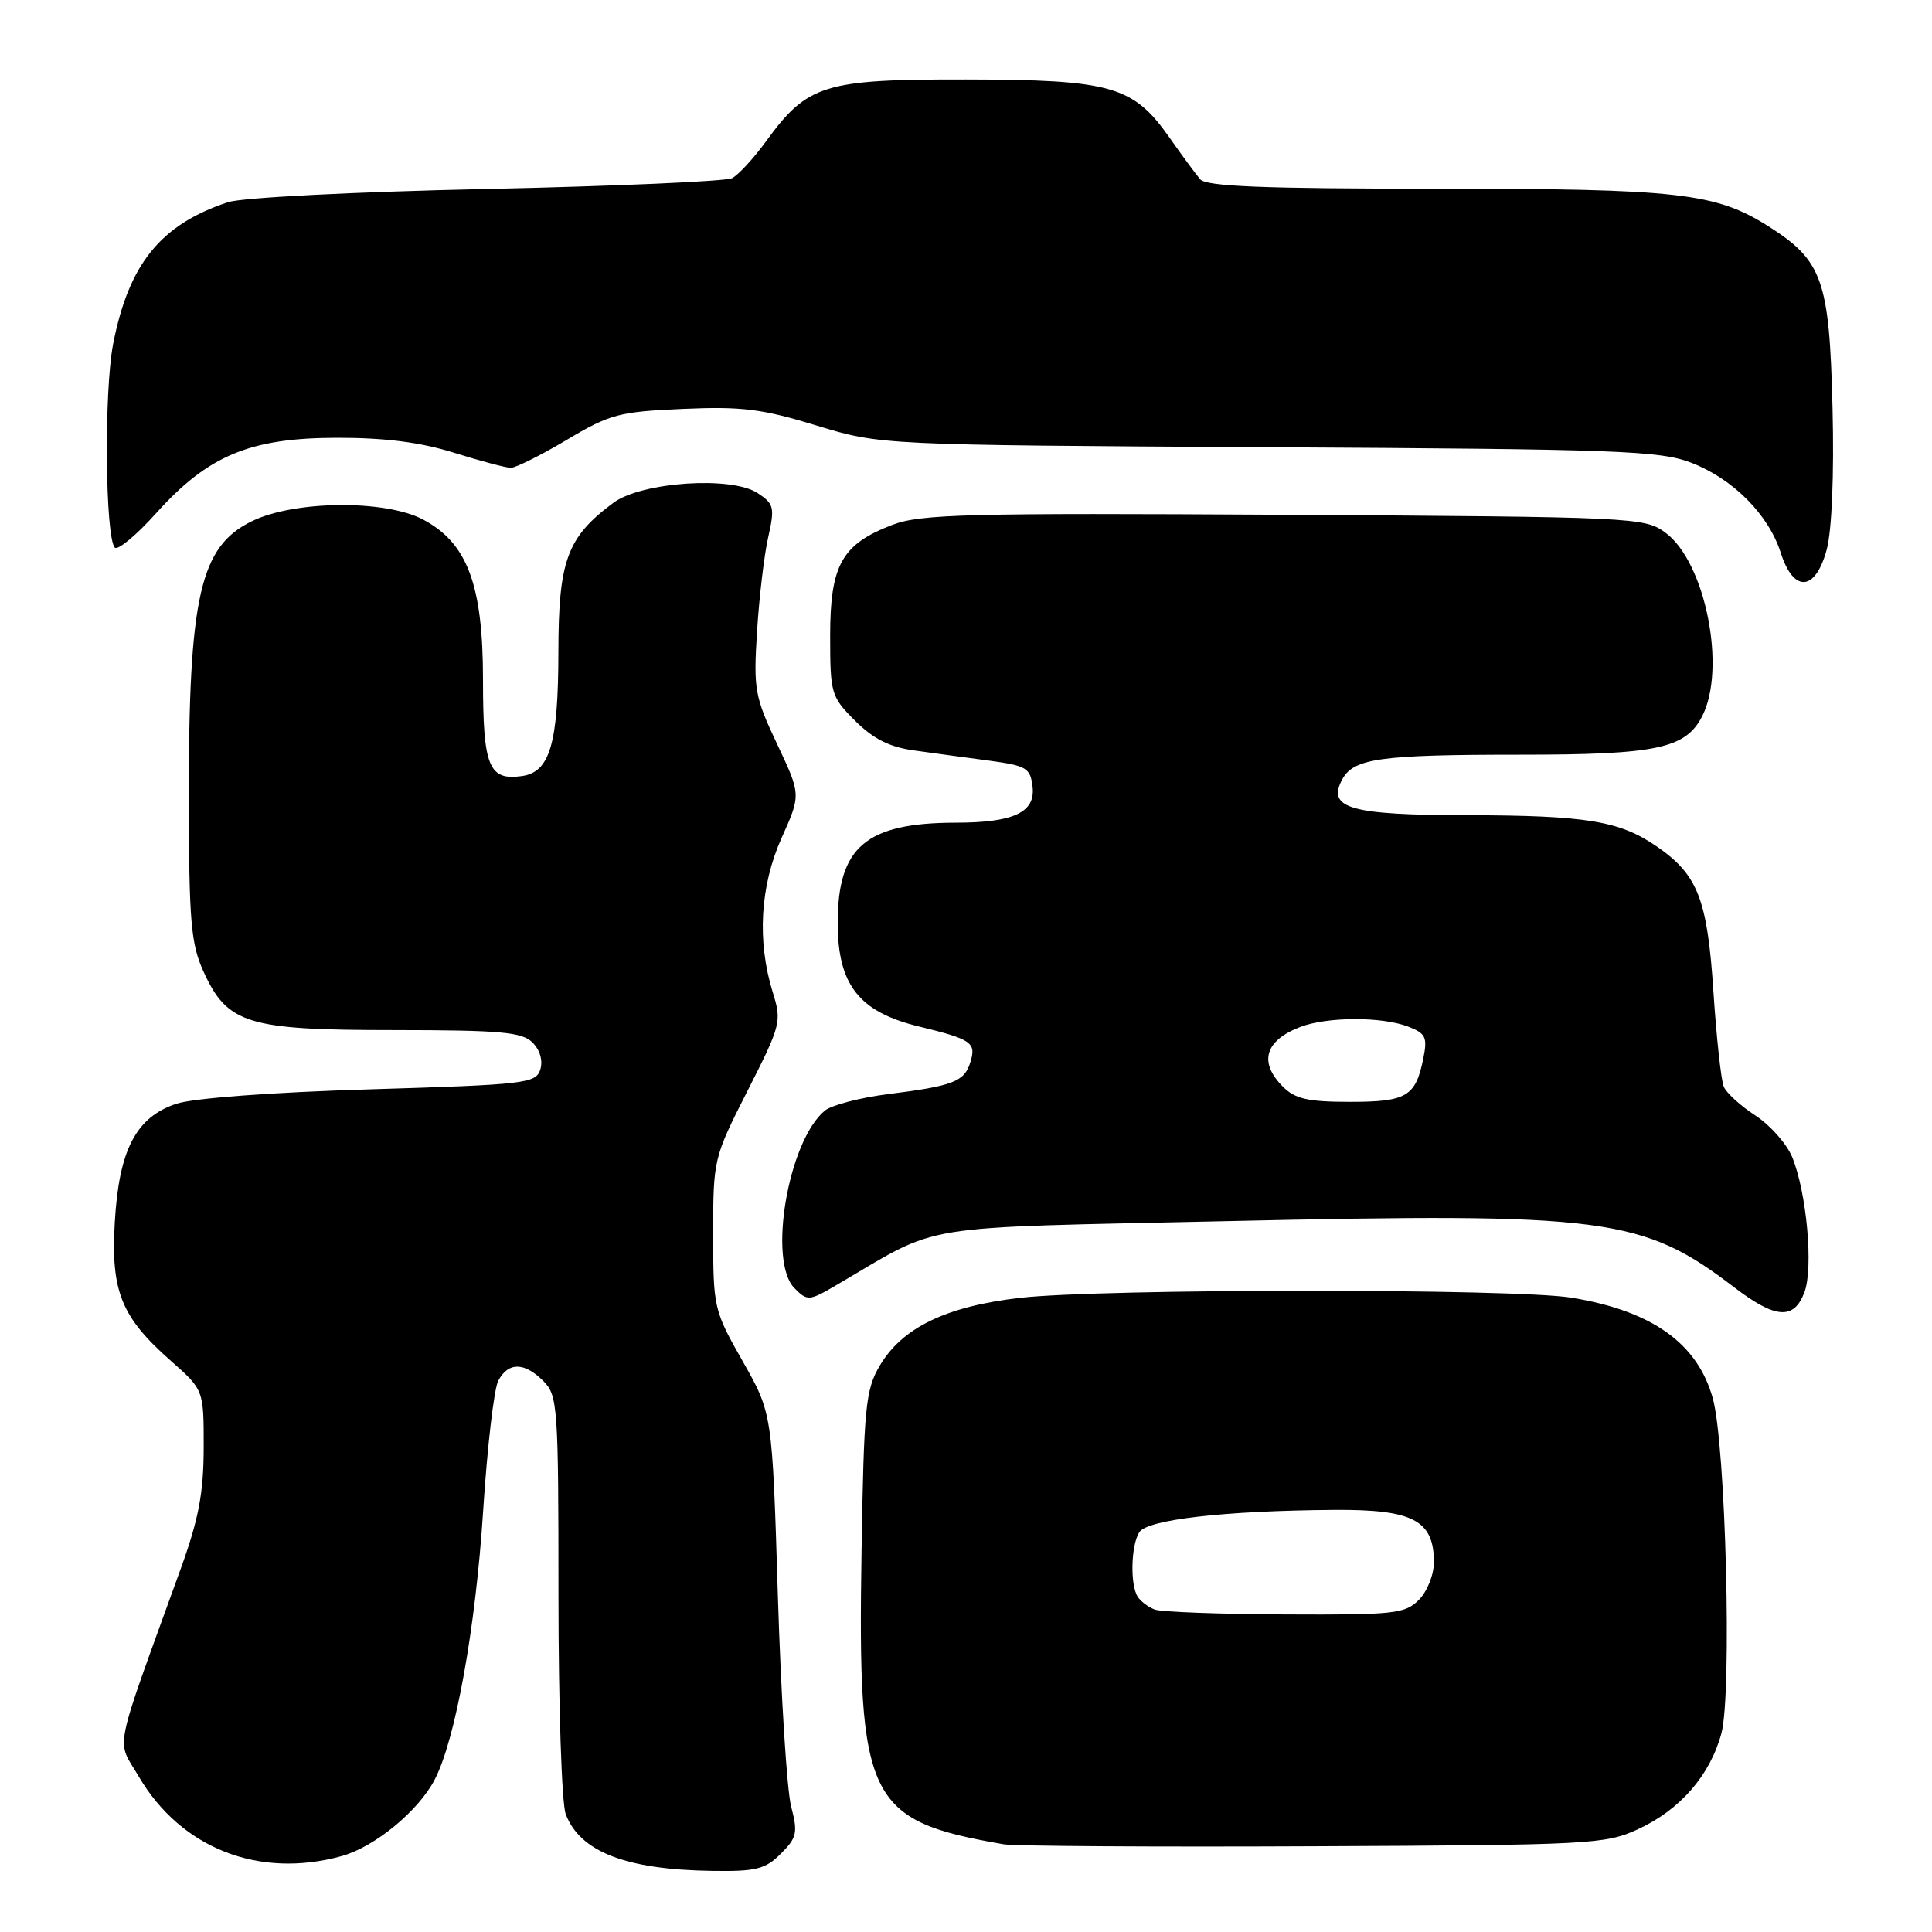 <?xml version="1.0" encoding="UTF-8" standalone="no"?>
<!DOCTYPE svg PUBLIC "-//W3C//DTD SVG 1.1//EN" "http://www.w3.org/Graphics/SVG/1.1/DTD/svg11.dtd" >
<svg xmlns="http://www.w3.org/2000/svg" xmlns:xlink="http://www.w3.org/1999/xlink" version="1.1" viewBox="0 0 256 256">
 <g >
 <path fill="currentColor"
d=" M 103.47 245.62 C 105.60 243.49 105.74 242.85 104.83 239.37 C 104.27 237.24 103.48 224.65 103.07 211.39 C 102.33 187.28 102.33 187.28 98.42 180.39 C 94.58 173.64 94.50 173.29 94.50 163.50 C 94.50 153.60 94.55 153.41 99.07 144.50 C 103.48 135.82 103.60 135.36 102.40 131.50 C 100.29 124.72 100.71 117.41 103.57 111.02 C 106.14 105.30 106.14 105.30 102.97 98.59 C 100.01 92.32 99.83 91.35 100.31 83.69 C 100.59 79.19 101.25 73.56 101.79 71.19 C 102.68 67.23 102.56 66.76 100.38 65.33 C 96.90 63.05 85.02 63.86 81.28 66.62 C 75.14 71.18 74.00 74.25 73.99 86.40 C 73.97 98.54 72.87 102.30 69.17 102.83 C 64.76 103.46 64.00 101.59 64.00 90.09 C 64.00 77.45 61.92 71.92 56.02 68.82 C 51.00 66.20 39.05 66.31 33.42 69.04 C 26.49 72.39 24.99 78.98 25.02 105.89 C 25.04 122.01 25.30 125.06 26.94 128.68 C 30.12 135.68 32.72 136.49 52.21 136.49 C 66.36 136.50 69.18 136.75 70.56 138.14 C 71.56 139.13 71.96 140.55 71.59 141.73 C 71.00 143.56 69.60 143.72 49.06 144.34 C 36.04 144.73 25.63 145.51 23.38 146.25 C 18.02 148.02 15.76 152.36 15.21 161.96 C 14.68 171.12 16.06 174.52 22.65 180.33 C 27.00 184.17 27.00 184.17 26.99 191.83 C 26.98 197.86 26.32 201.32 23.90 208.00 C 14.84 233.04 15.40 230.30 18.38 235.39 C 23.97 244.92 34.32 248.98 45.28 245.94 C 49.67 244.72 55.45 239.96 57.61 235.79 C 60.37 230.46 63.03 215.67 64.02 200.19 C 64.56 191.76 65.46 184.00 66.03 182.94 C 67.36 180.45 69.48 180.48 72.00 183.00 C 73.90 184.90 74.00 186.33 74.00 211.43 C 74.00 225.97 74.43 239.00 74.96 240.38 C 76.85 245.37 82.92 247.73 94.30 247.90 C 100.19 247.99 101.40 247.69 103.47 245.62 Z  M 217.03 242.39 C 222.60 239.83 226.58 235.26 228.09 229.70 C 229.52 224.46 228.67 191.39 226.95 185.27 C 224.91 177.97 218.90 173.70 208.23 171.95 C 200.74 170.72 145.90 170.74 135.18 171.97 C 125.35 173.10 119.52 175.93 116.55 181.00 C 114.69 184.17 114.47 186.49 114.16 205.50 C 113.63 238.66 114.88 241.24 133.00 244.38 C 134.38 244.62 152.82 244.74 174.00 244.64 C 210.70 244.48 212.71 244.38 217.03 242.39 Z  M 239.09 171.25 C 240.31 168.04 239.40 158.02 237.47 153.31 C 236.74 151.55 234.55 149.08 232.60 147.81 C 230.64 146.54 228.76 144.82 228.41 144.00 C 228.06 143.18 227.44 137.51 227.04 131.42 C 226.23 119.09 224.97 115.89 219.46 112.11 C 214.58 108.77 210.17 108.05 194.44 108.02 C 178.93 108.00 175.80 107.11 177.84 103.30 C 179.35 100.48 182.81 100.00 201.48 100.00 C 219.49 100.00 223.33 99.19 225.53 94.94 C 228.80 88.62 225.98 74.49 220.68 70.58 C 217.93 68.55 216.67 68.49 170.18 68.21 C 128.21 67.96 121.99 68.12 118.26 69.54 C 111.55 72.10 110.00 74.85 110.00 84.23 C 110.00 91.92 110.12 92.32 113.31 95.51 C 115.69 97.89 117.87 98.99 121.06 99.43 C 123.50 99.77 127.97 100.38 131.00 100.78 C 136.04 101.46 136.53 101.75 136.82 104.26 C 137.21 107.64 134.32 109.00 126.68 109.01 C 114.75 109.02 111.00 112.20 111.00 122.30 C 111.00 130.47 113.82 134.08 121.71 136.00 C 128.82 137.73 129.41 138.15 128.55 140.83 C 127.77 143.32 126.24 143.90 117.73 144.97 C 113.98 145.44 110.19 146.43 109.30 147.16 C 104.44 151.17 101.71 167.13 105.28 170.70 C 106.98 172.41 107.21 172.40 110.78 170.31 C 125.02 161.99 120.36 162.75 162.50 161.81 C 212.93 160.68 217.64 161.29 229.89 170.65 C 235.28 174.75 237.70 174.91 239.09 171.25 Z  M 242.05 72.82 C 242.73 70.28 243.04 62.89 242.82 54.07 C 242.41 37.13 241.50 34.54 234.35 30.00 C 227.32 25.55 222.47 25.00 189.99 25.00 C 167.29 25.00 159.82 24.70 159.02 23.75 C 158.44 23.06 156.59 20.55 154.92 18.17 C 150.15 11.39 147.23 10.56 128.00 10.53 C 109.18 10.50 107.01 11.17 101.50 18.73 C 99.85 21.00 97.83 23.19 97.00 23.61 C 96.17 24.03 81.55 24.67 64.50 25.04 C 46.83 25.42 32.09 26.18 30.21 26.79 C 21.29 29.75 17.06 34.96 14.99 45.59 C 13.77 51.86 13.94 71.27 15.22 72.56 C 15.62 72.95 18.09 70.90 20.70 67.99 C 27.58 60.34 33.14 58.02 44.66 58.01 C 51.03 58.00 55.75 58.61 60.16 59.99 C 63.65 61.08 67.03 61.98 67.68 61.99 C 68.33 61.99 71.66 60.33 75.09 58.29 C 80.82 54.87 82.04 54.55 90.49 54.18 C 98.26 53.84 100.97 54.17 108.18 56.38 C 116.70 58.97 116.70 58.97 168.10 59.26 C 214.45 59.51 219.95 59.72 224.09 61.31 C 229.64 63.45 234.34 68.18 235.96 73.25 C 237.66 78.58 240.55 78.38 242.05 72.82 Z  M 153.00 213.27 C 152.18 212.96 151.17 212.21 150.77 211.60 C 149.73 210.05 149.85 204.78 150.96 203.03 C 152.02 201.35 162.21 200.18 176.75 200.07 C 187.24 199.99 190.00 201.44 190.00 207.00 C 190.00 208.67 189.11 210.89 188.00 212.00 C 186.16 213.84 184.73 213.99 170.25 213.92 C 161.59 213.88 153.82 213.59 153.00 213.27 Z  M 170.00 144.00 C 166.75 140.75 167.60 137.86 172.34 136.06 C 175.88 134.72 183.07 134.69 186.56 136.02 C 188.91 136.92 189.16 137.43 188.61 140.18 C 187.59 145.30 186.41 146.00 178.88 146.00 C 173.33 146.00 171.61 145.61 170.00 144.00 Z "/>
</g>
</svg>